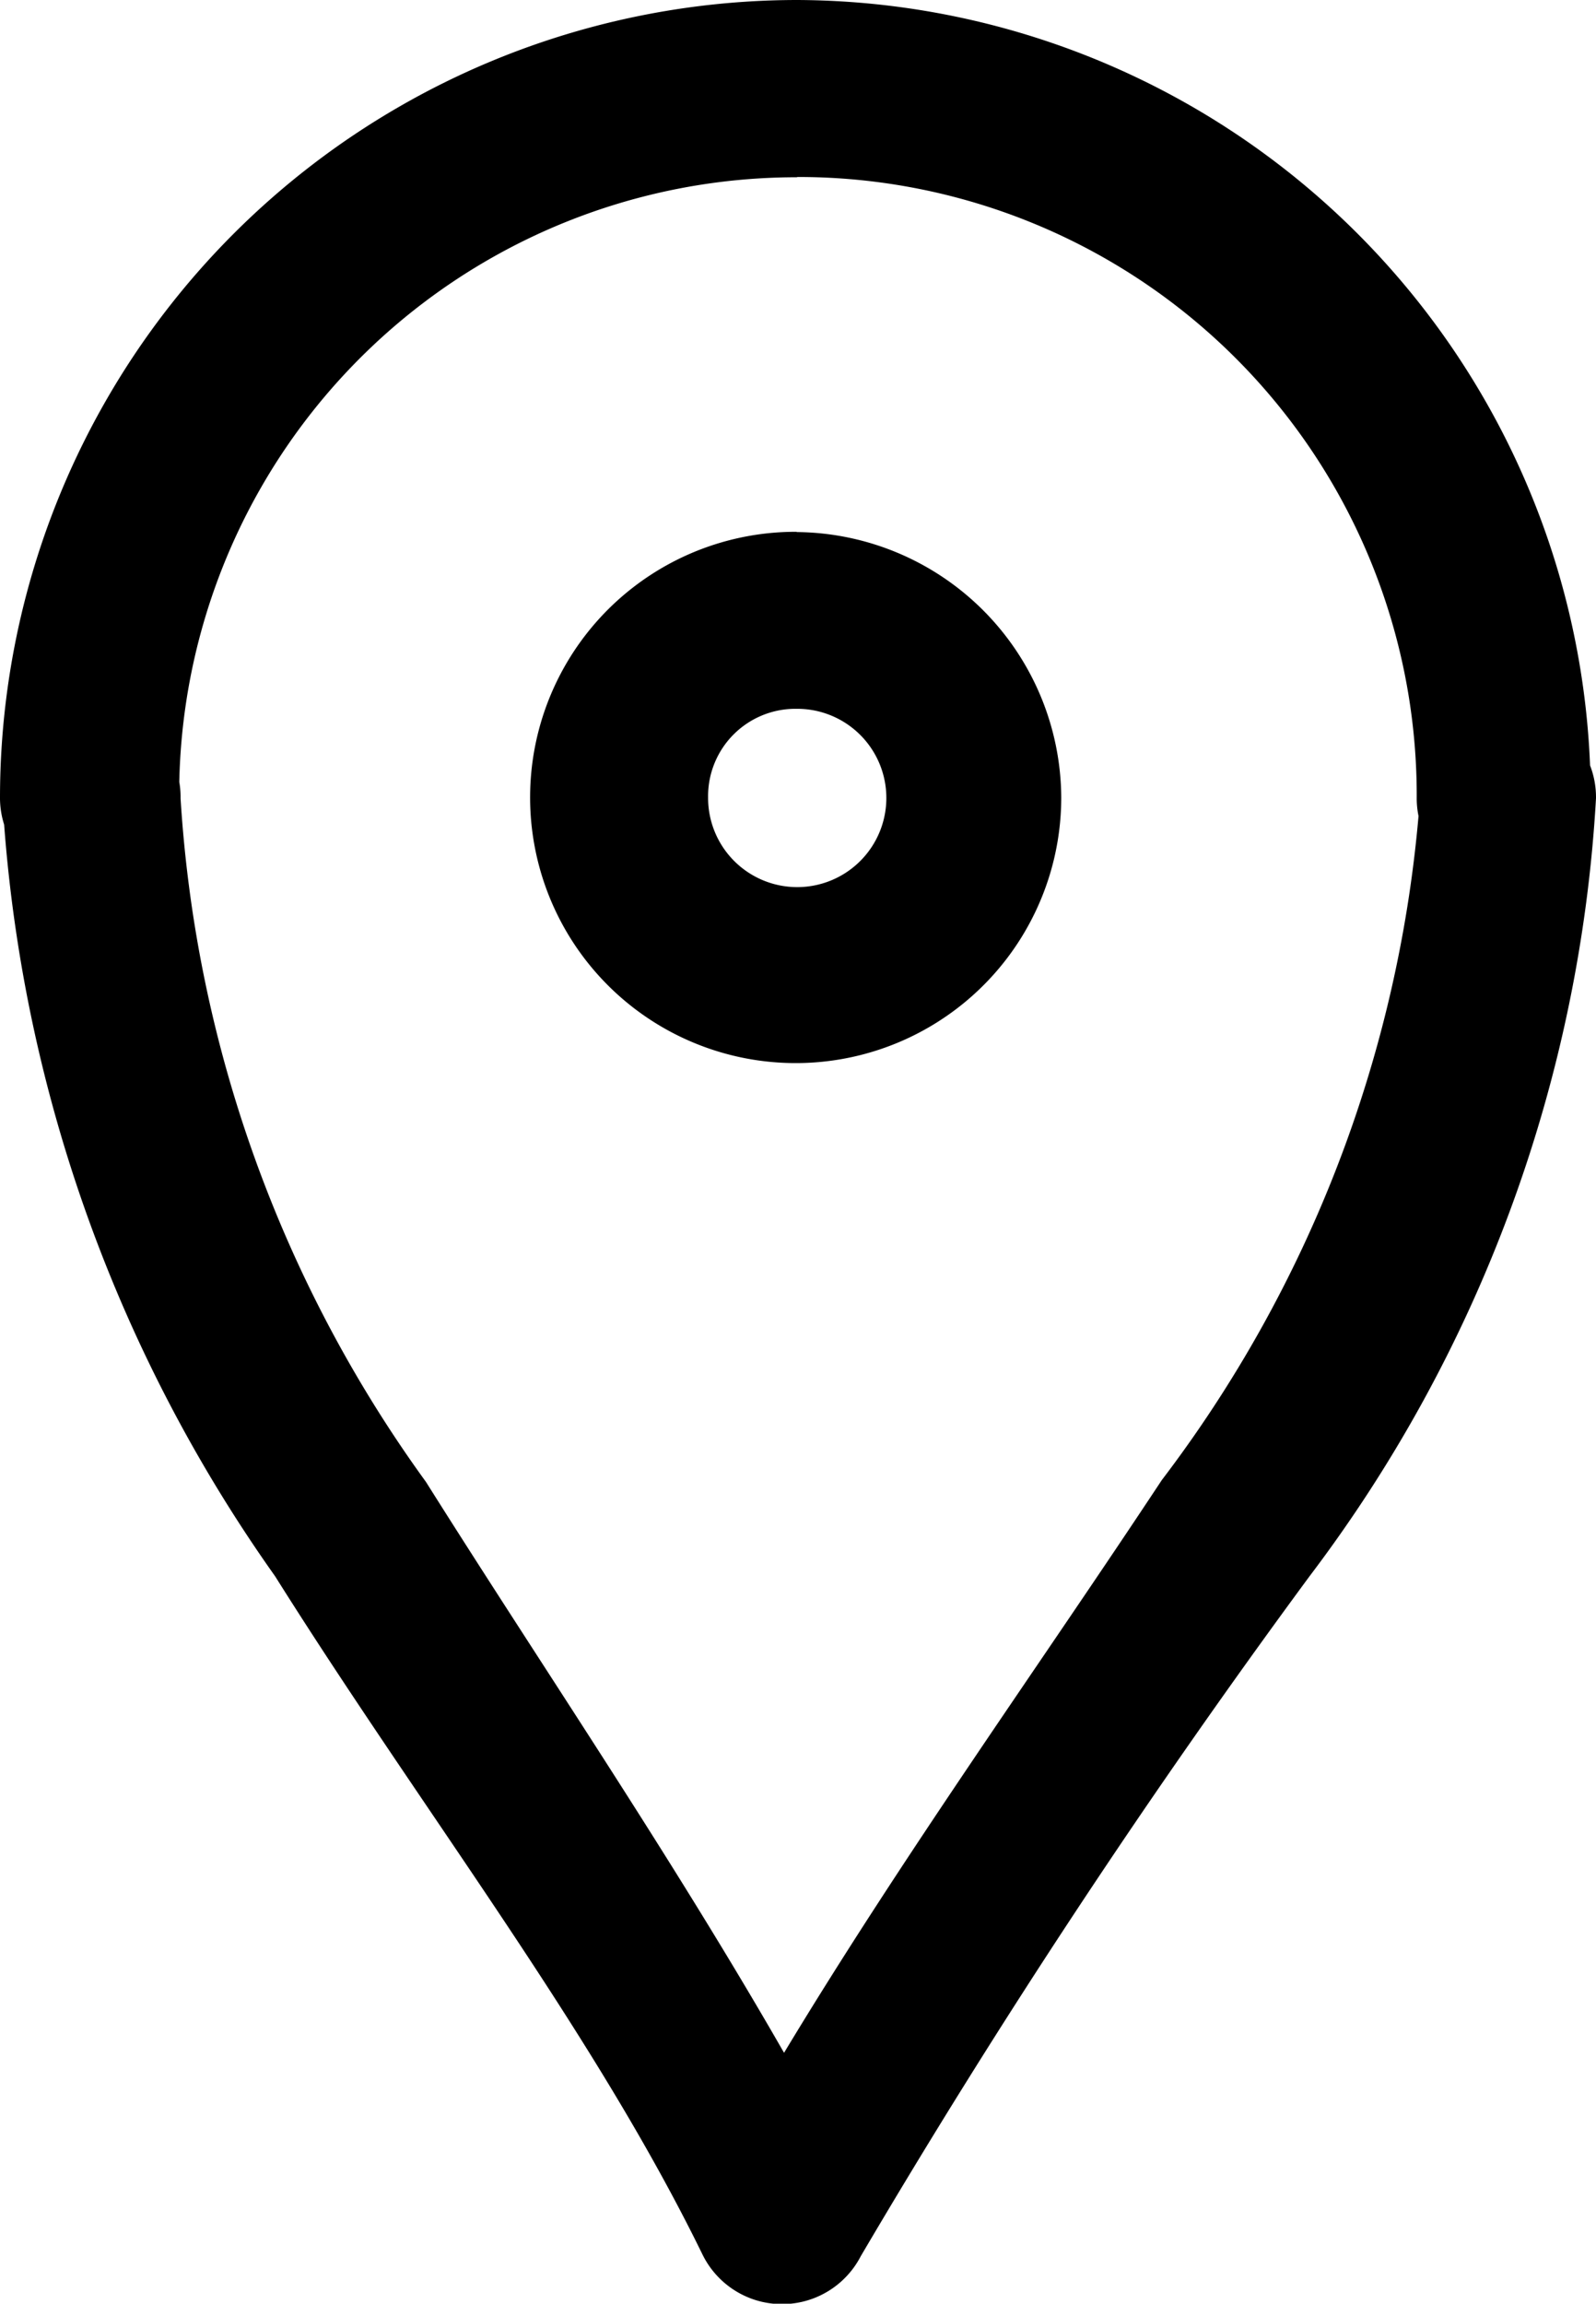 <svg xmlns="http://www.w3.org/2000/svg" width="6.178" height="8.915" viewBox="0 0 6.178 8.915">
  <path id="Path_138" data-name="Path 138" d="M6.576,2A3.088,3.088,0,0,0,3.492,5.084a.343.343,0,0,0,.016.107A5.772,5.772,0,0,0,4.557,8.1c.57.907,1.23,1.756,1.654,2.624a.343.343,0,0,0,.613.007A30.519,30.519,0,0,1,8.561,8.1,5.5,5.5,0,0,0,9.67,5.089a.343.343,0,0,0-.023-.127A3.084,3.084,0,0,0,6.576,2Zm0,.685a2.393,2.393,0,0,1,2.4,2.4.343.343,0,0,0,.007.073,4.953,4.953,0,0,1-.994,2.57c-.471.713-1,1.45-1.462,2.216-.437-.762-.94-1.5-1.386-2.209a5.032,5.032,0,0,1-.95-2.645.343.343,0,0,0-.005-.064,2.39,2.39,0,0,1,2.393-2.34Zm0,1.373A1.028,1.028,0,1,0,7.6,5.086,1.033,1.033,0,0,0,6.576,4.059Zm0,.685a.345.345,0,1,1-.343.343.338.338,0,0,1,.343-.343Z" transform="translate(-3.492 -2)"/>
</svg>
